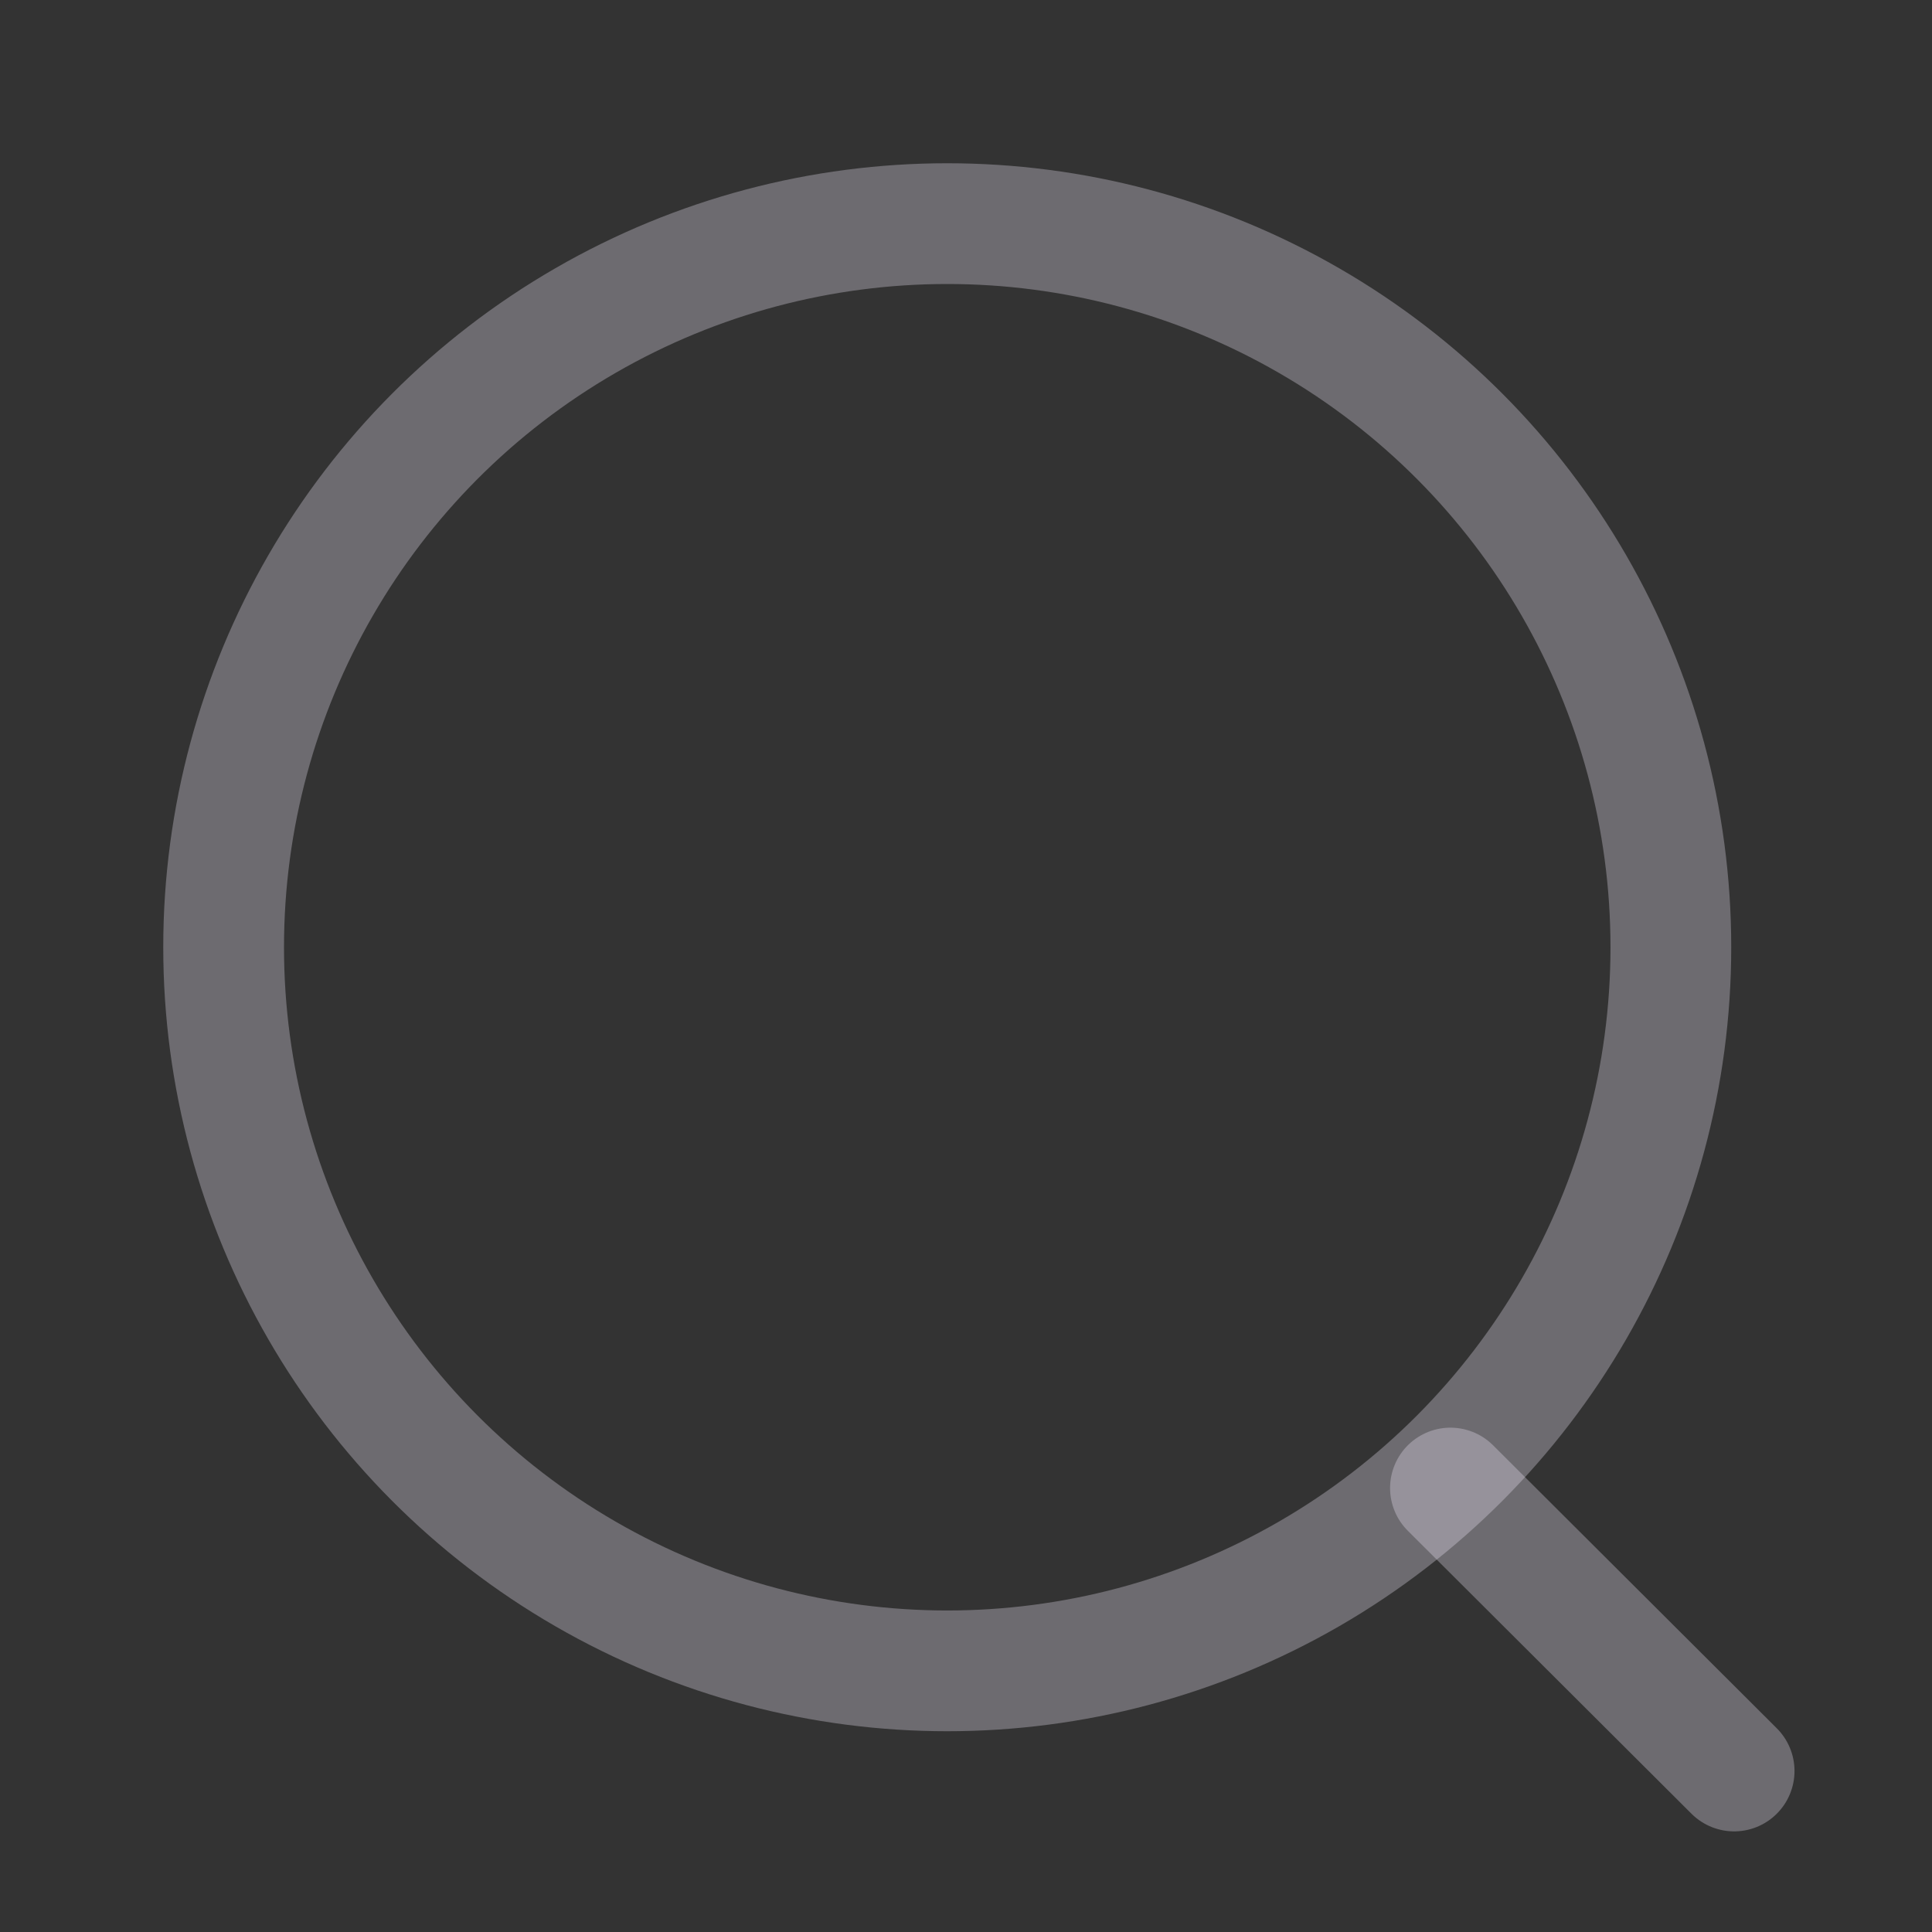 <svg width="24" height="24" viewBox="0 0 24 24" fill="none" xmlns="http://www.w3.org/2000/svg">
<rect x="0" y="0" width="24" height="24" fill="#333333" stroke="none"/>
<circle cx="11.767" cy="11.767" r="8.989" stroke="#F5EDFE" stroke-opacity="0.3" stroke-width="1.5" stroke-linecap="round" stroke-linejoin="round"/>
<path d="M18.018 18.485L21.542 22" stroke="#F5EDFE" stroke-opacity="0.3" stroke-width="1.5" stroke-linecap="round" stroke-linejoin="round"/>
</svg>
